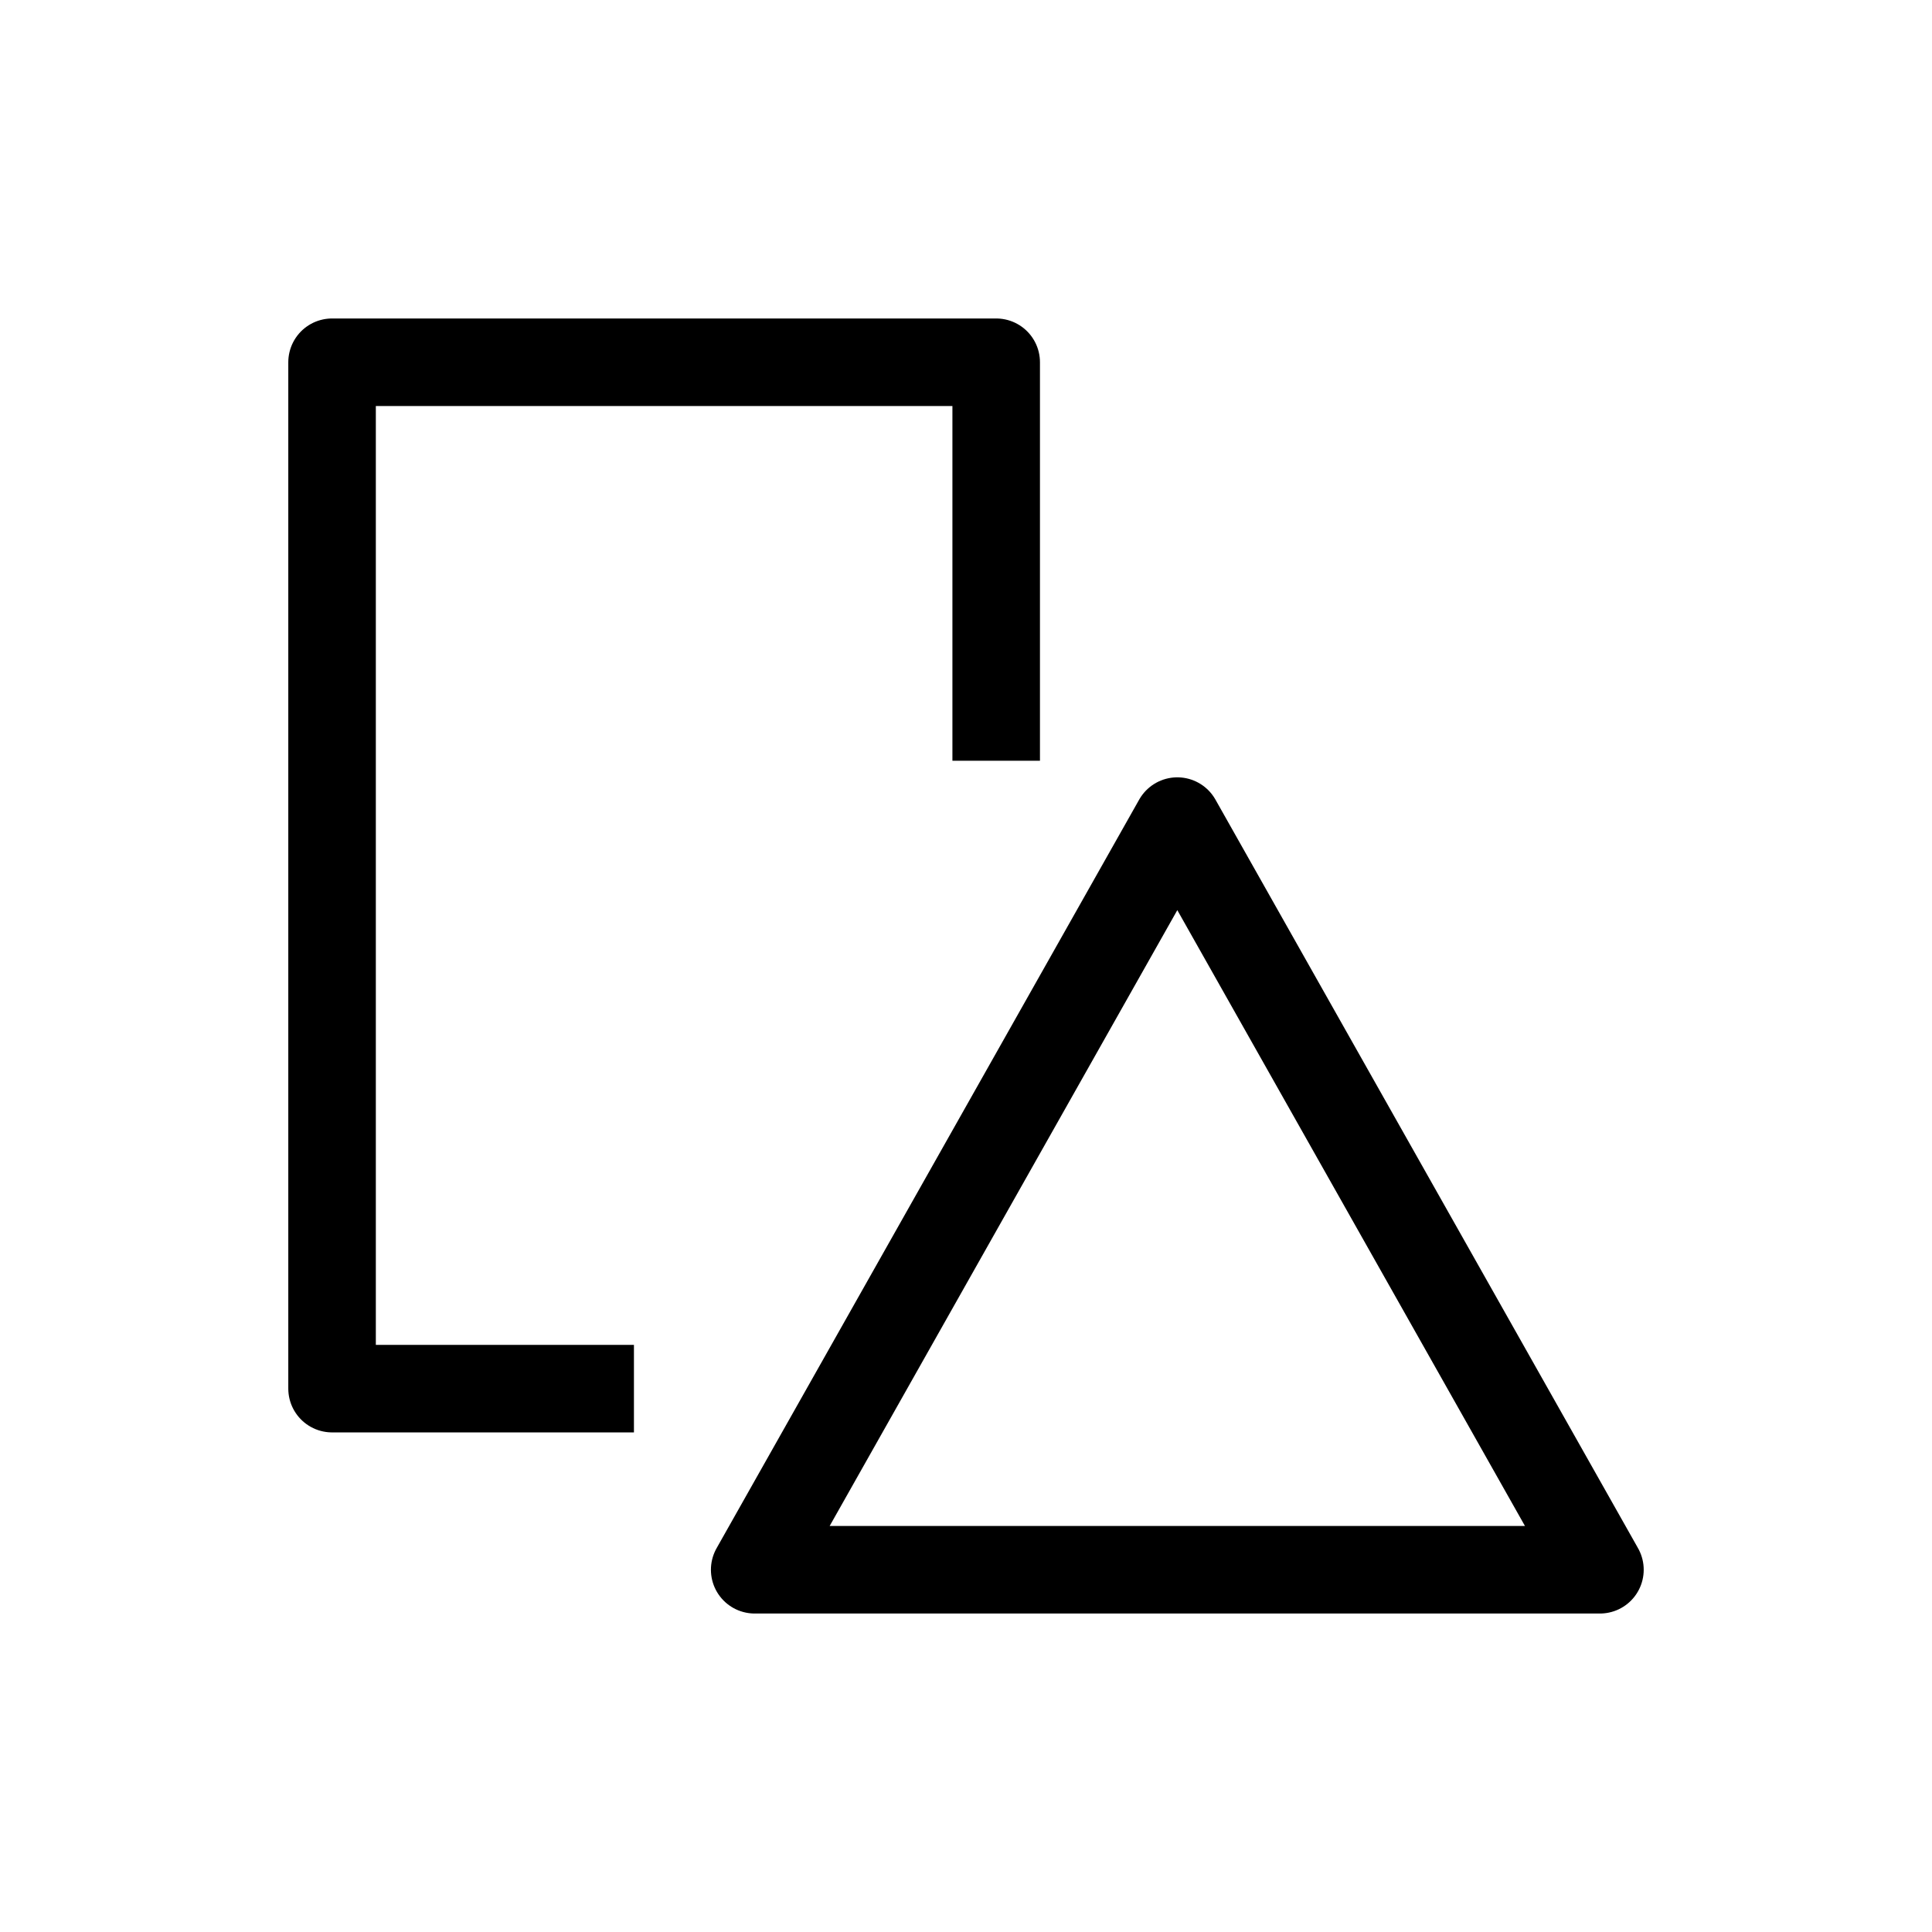 <svg id="cat-pg" xmlns="http://www.w3.org/2000/svg" width="32" height="32" viewBox="0 0 32 32"><defs><style>.cls-1,.cls-2{fill:none;stroke:#000;stroke-linejoin:round;stroke-width:1.45px;}.cls-1{stroke-linecap:square;}</style></defs><polygon class="cls-1" points="12.5 26 26.5 26 19.5 13.6 12.5 26"/><polyline class="cls-2" points="10.5 23 5.5 23 5.5 6 16.5 6 16.5 12.6"/></svg>